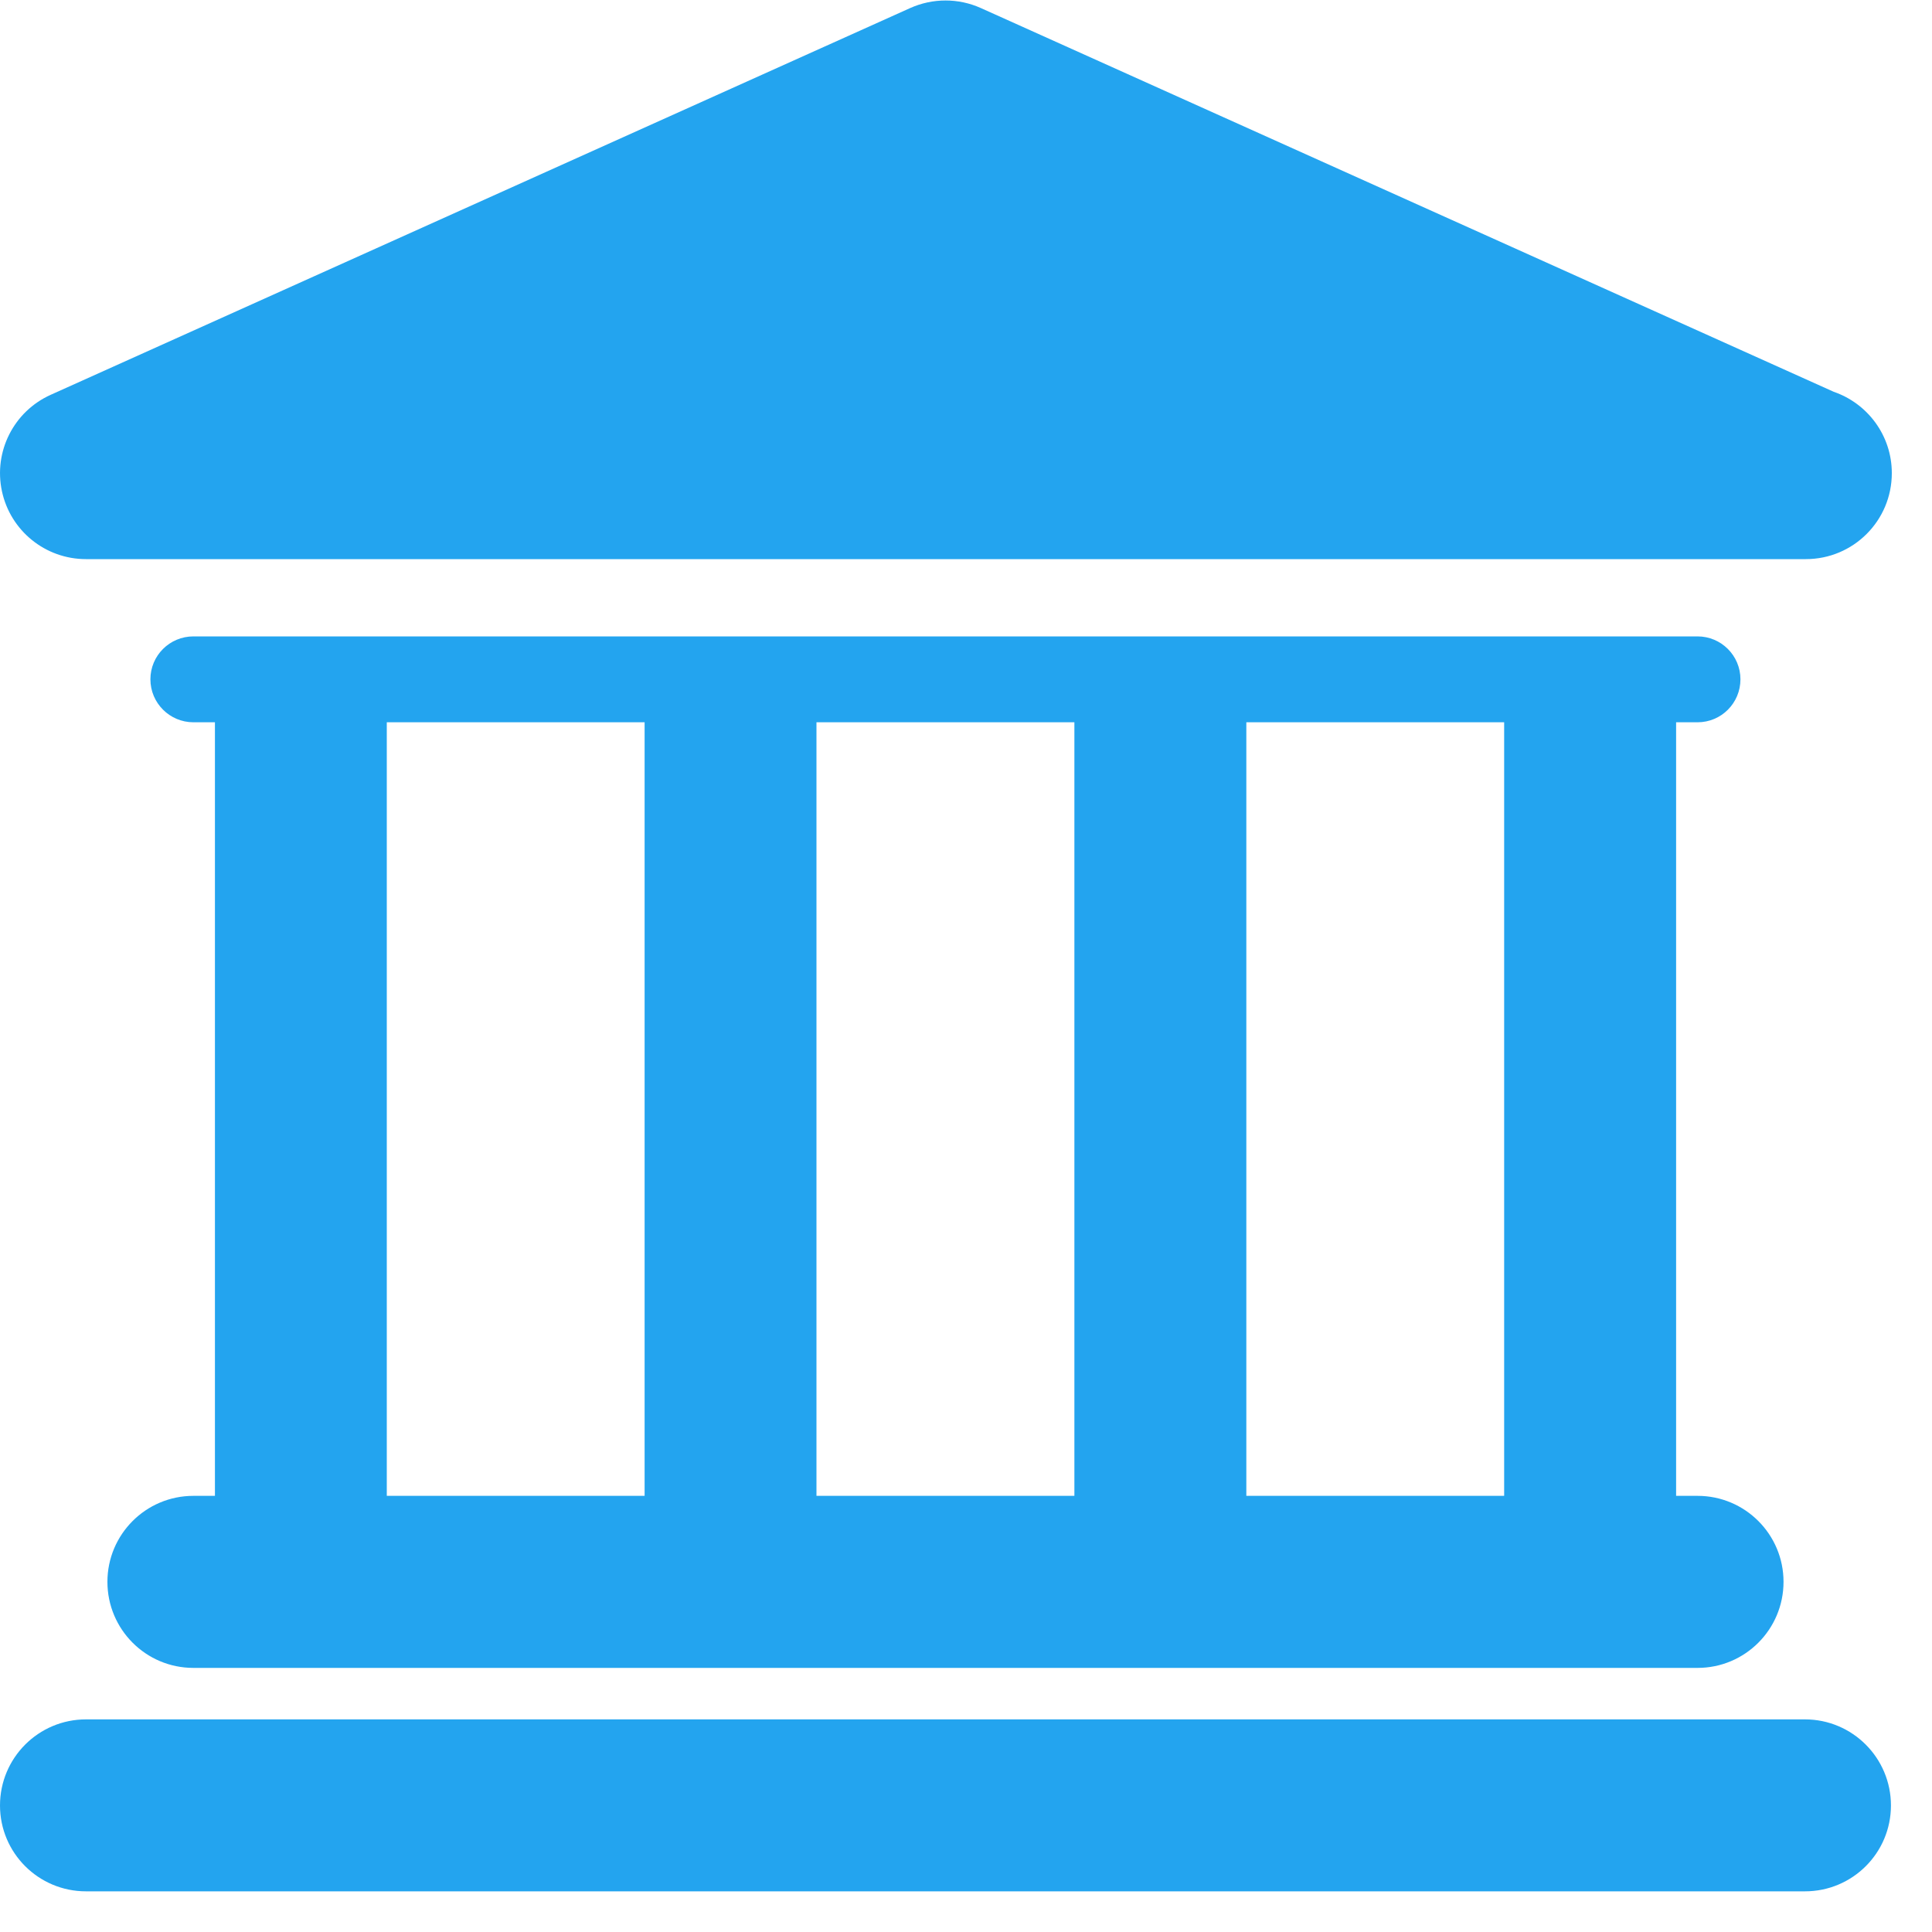 <svg width="20" height="20" viewBox="0 0 20 20" fill="none" xmlns="http://www.w3.org/2000/svg">
<path d="M18.685 17.799H0.89C0.398 17.799 0 18.198 0 18.69C0 19.181 0.398 19.579 0.89 19.579H18.685C19.177 19.579 19.575 19.181 19.575 18.69C19.575 18.198 19.176 17.799 18.685 17.799Z" fill="#23A4EF"/>
<path fill-rule="evenodd" clip-rule="evenodd" d="M1.112 16.375C1.112 15.884 1.51 15.485 2.002 15.485V15.485H2.225V7.477H2.002C1.757 7.477 1.557 7.278 1.557 7.032C1.557 6.787 1.756 6.588 2.002 6.588H17.573C17.818 6.588 18.017 6.787 18.017 7.032C18.017 7.278 17.819 7.477 17.573 7.477H17.351V15.485H17.573C18.065 15.485 18.463 15.884 18.463 16.375C18.463 16.867 18.065 17.266 17.573 17.266H2.002C1.51 17.266 1.112 16.867 1.112 16.375ZM15.571 15.485V7.477H12.902V15.485H15.571ZM11.122 7.477V15.485H8.452V7.477H11.122ZM6.673 7.477H4.004V15.485H6.673V7.477Z" fill="#23A4EF"/>
<path d="M0.89 5.788H18.685C18.688 5.788 18.691 5.788 18.694 5.788C19.186 5.788 19.584 5.39 19.584 4.898C19.584 4.507 19.332 4.176 18.983 4.056L10.153 0.083C9.921 -0.021 9.656 -0.021 9.423 0.083L0.525 4.087C0.142 4.259 -0.068 4.675 0.02 5.085C0.108 5.495 0.47 5.788 0.89 5.788Z" fill="#23A4EF"/>
</svg>
